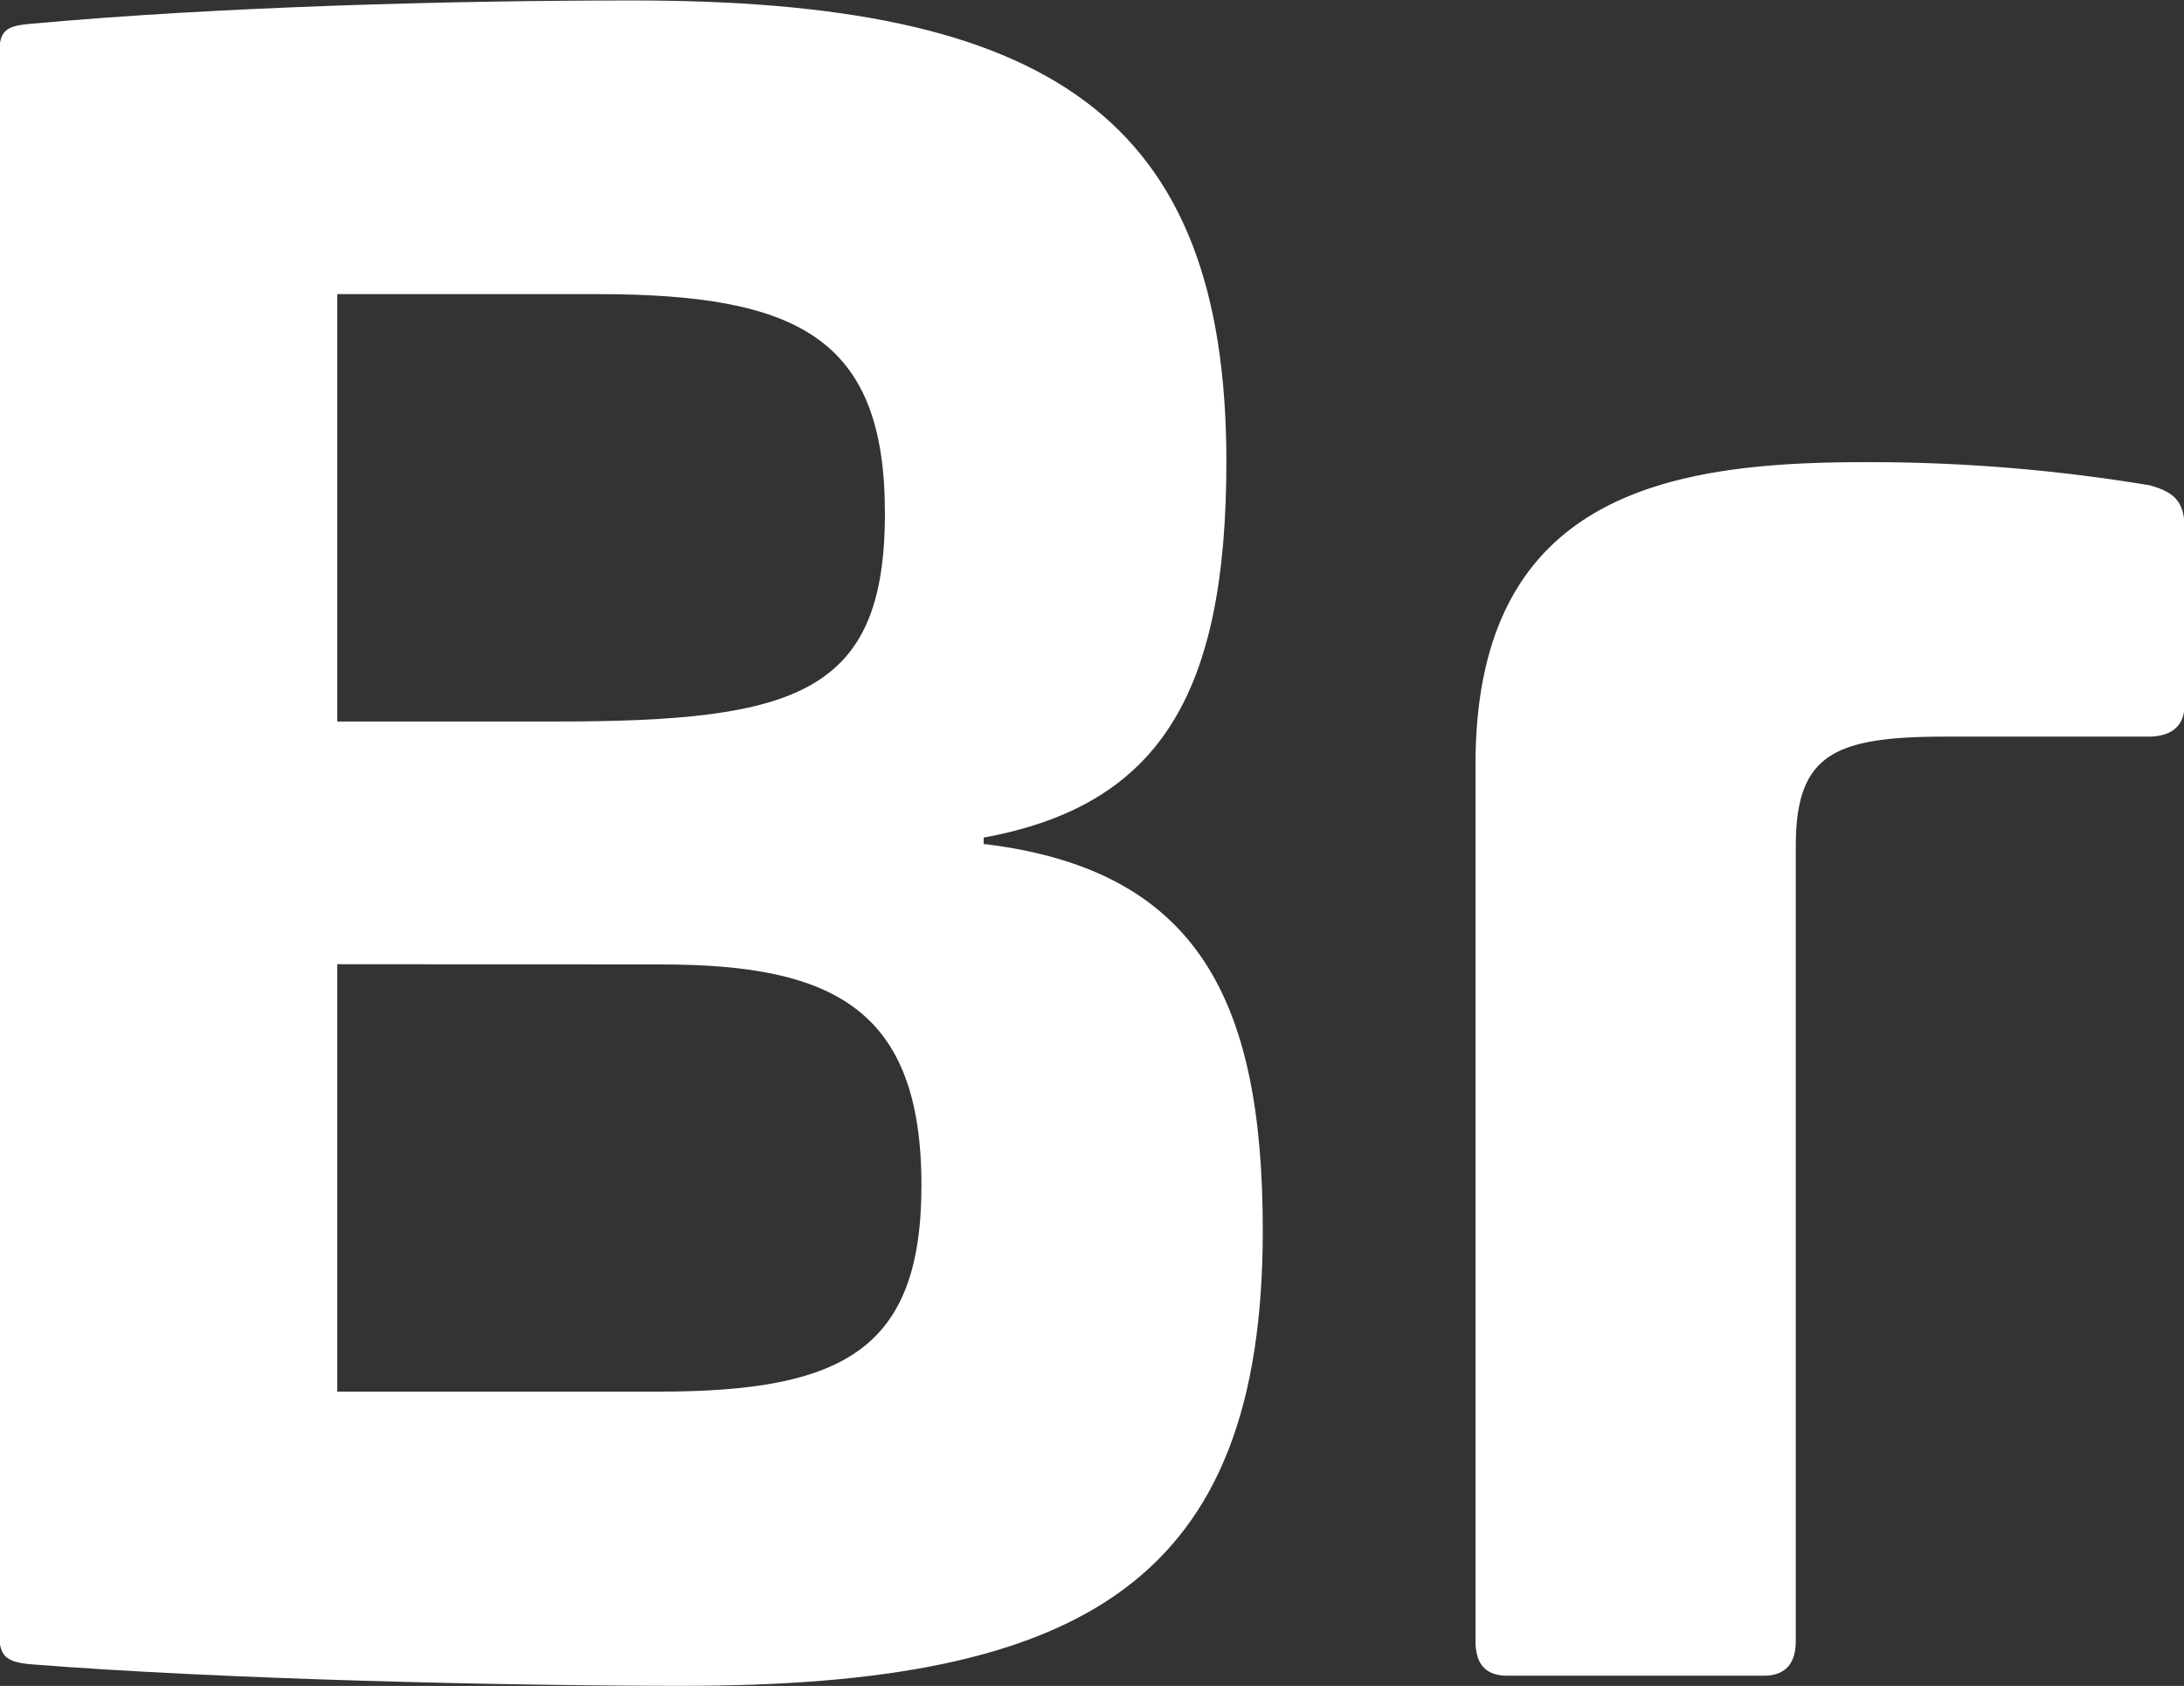 <svg xmlns="http://www.w3.org/2000/svg" width="18.779" height="14.497" viewBox="0 0 18.779 14.497"><rect x="0" y="0" width="18.779" height="14.497" fill="#333333" stroke="none"/><g transform="translate(1632.543 -3320.115)"><path d="M-834.882,377.932c0,1.995-.572,2.955-2.087,3.232v.055c1.847.221,2.4,1.348,2.4,3.324,0,3.01-1.533,3.915-4.987,3.915-1.514,0-3.97-.056-5.6-.185-.221-.018-.277-.073-.277-.259V374.424c0-.2.056-.24.277-.258,1.625-.148,3.638-.2,5.153-.2C-836.415,373.962-834.882,374.959-834.882,377.932Zm-7.645-1.441v3.675h1.884c2.068,0,2.825-.24,2.825-1.791,0-1.5-.739-1.884-2.475-1.884Zm0,5.762v3.675h2.77c1.588,0,2.253-.369,2.253-1.773,0-1.515-.757-1.9-2.235-1.9Z" transform="translate(-787.116 2946.153)" fill="#fff"/><path d="M-818.037,380.923c.2.056.3.13.3.37v1.514c0,.185-.11.277-.314.277h-1.736c-.961,0-1.293.148-1.293.942v6.833c0,.2-.093.3-.277.3h-2.2c-.185,0-.277-.093-.277-.3v-7.535c0-2.327,1.662-2.6,3.342-2.6A14.686,14.686,0,0,1-818.037,380.923Z" transform="translate(-796.022 2943.365)" fill="#fff"/></g></svg>